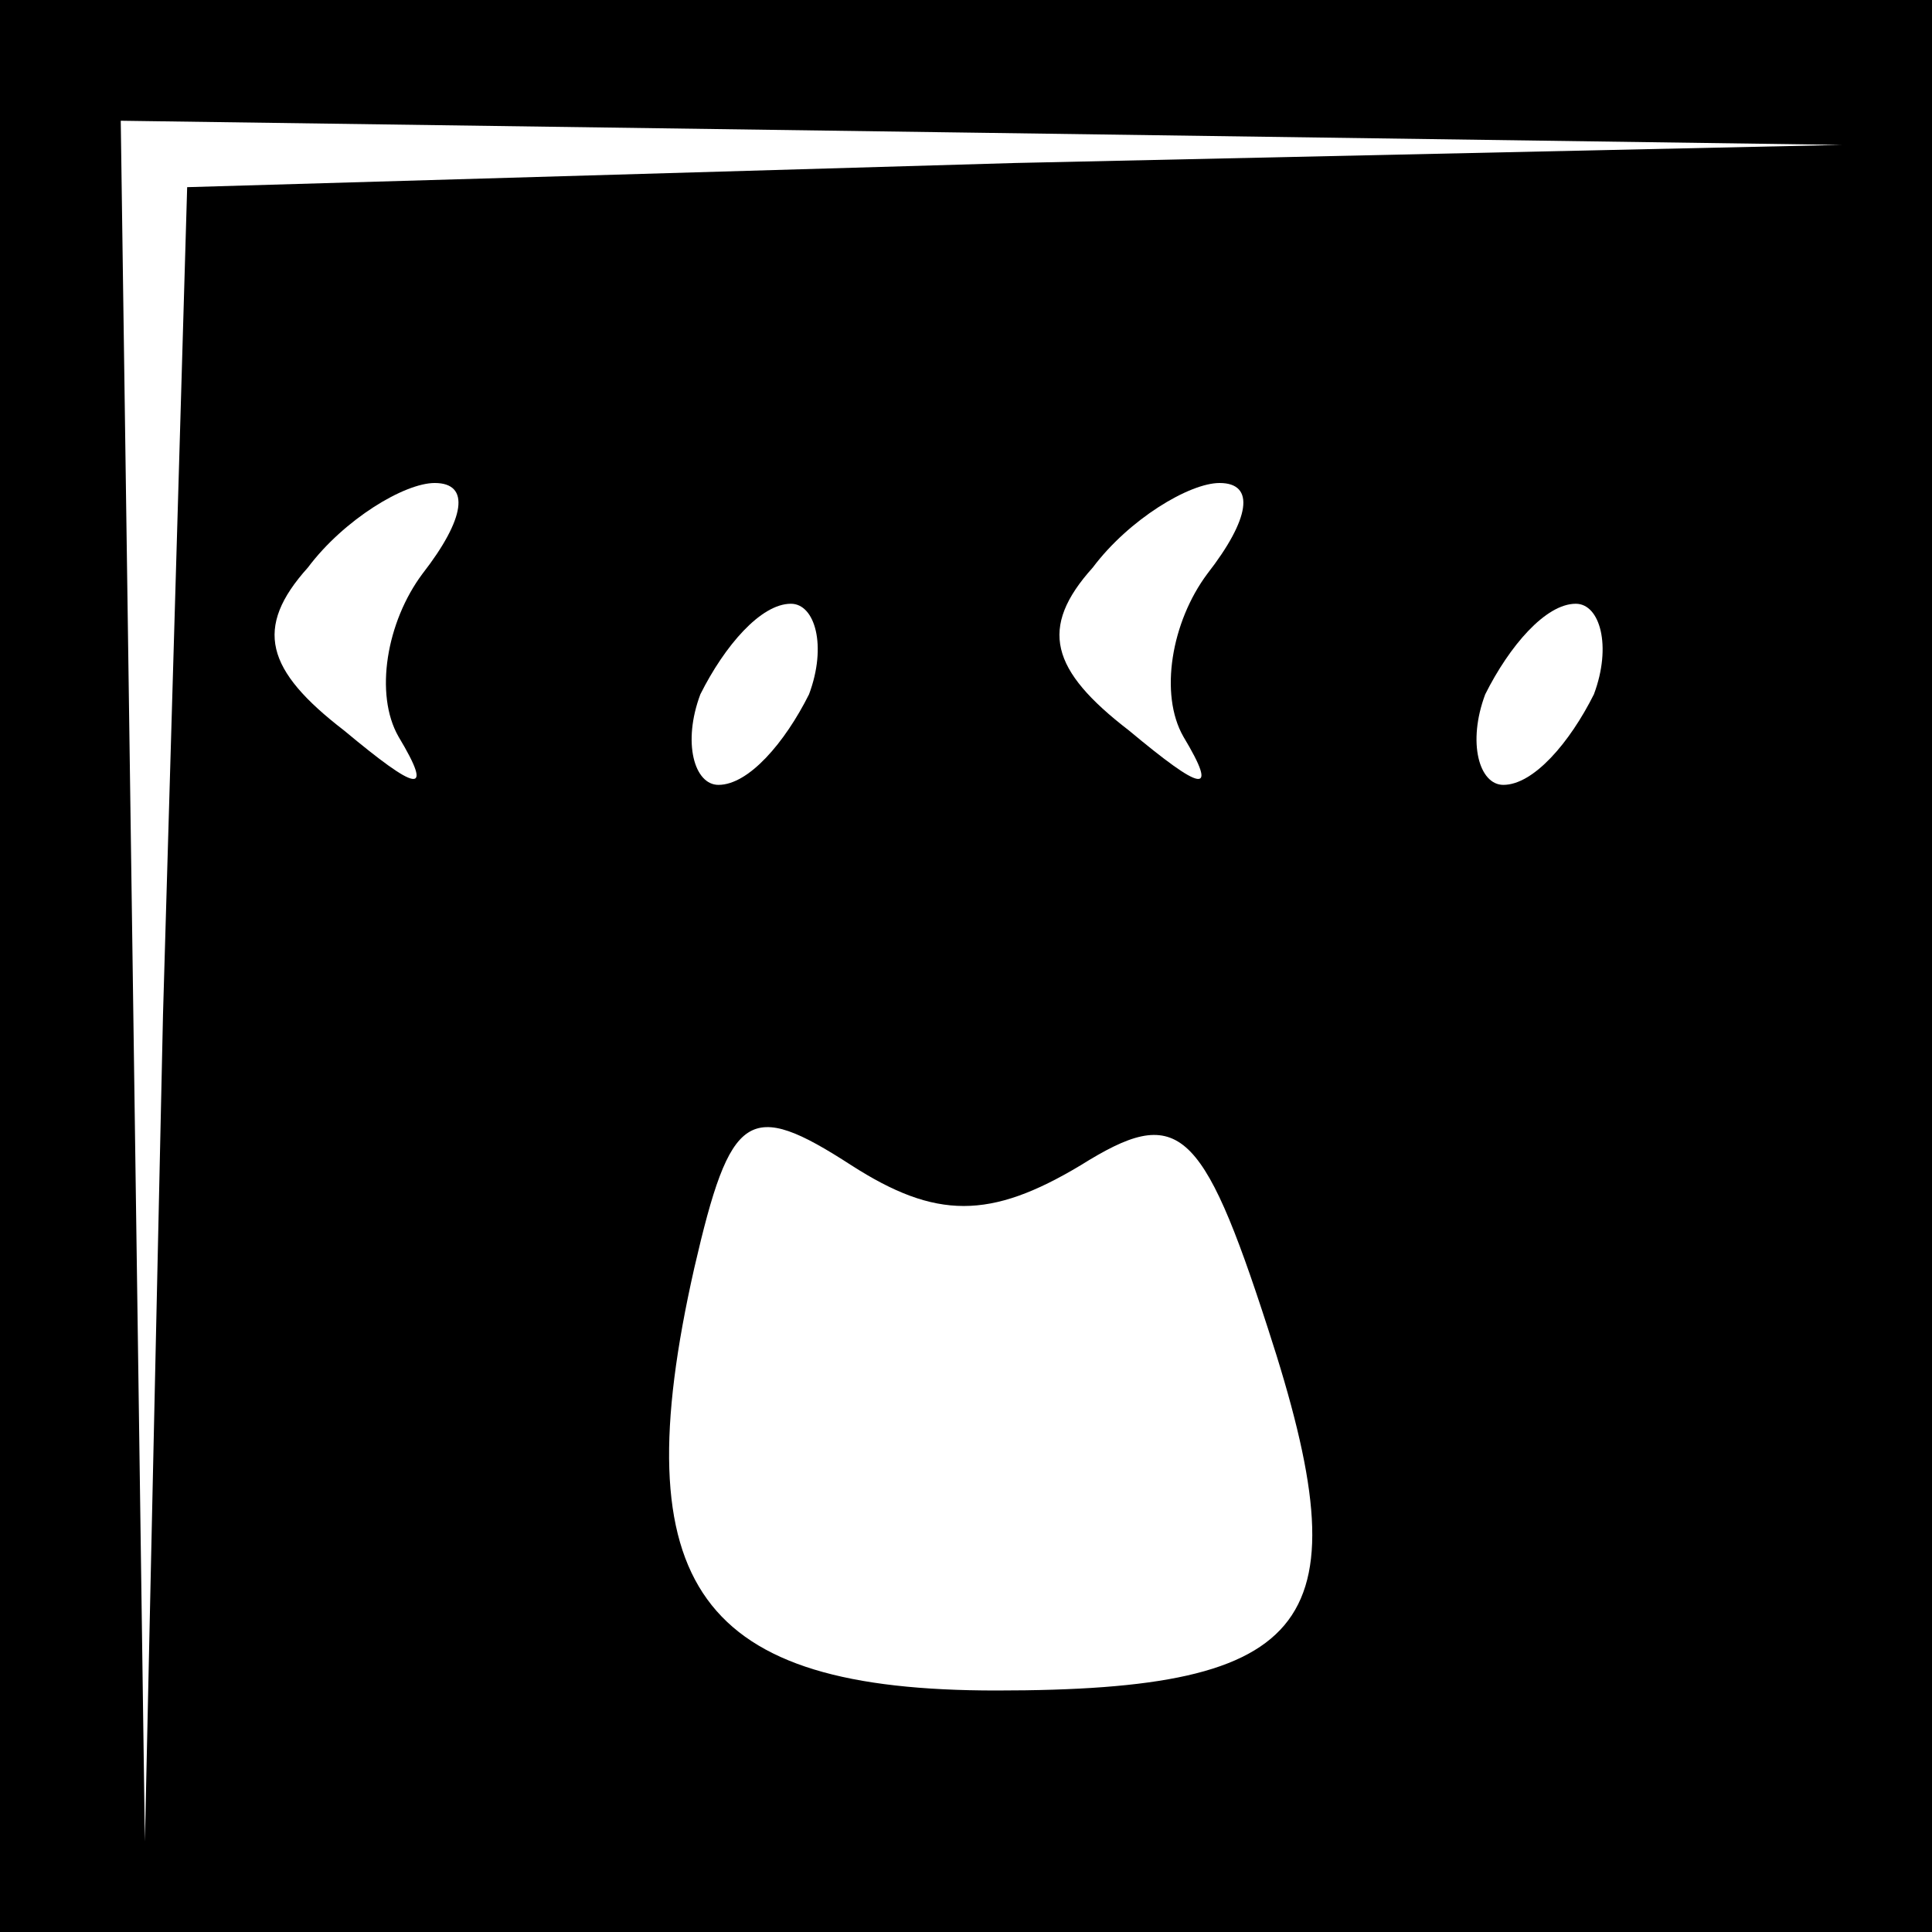 <?xml version="1.0" standalone="no"?>
<!DOCTYPE svg PUBLIC "-//W3C//DTD SVG 20010904//EN"
 "http://www.w3.org/TR/2001/REC-SVG-20010904/DTD/svg10.dtd">
<svg version="1.0" xmlns="http://www.w3.org/2000/svg"
 width="32pt" height="32pt" viewBox="0 0 32 32"
 preserveAspectRatio="xMidYMid meet">
<rect x="0" y="0" width="32" height="32" fill="#808080" stroke="none"/>
<g transform="translate(0,32) scale(0.1,-0.1)"
fill="#000000" stroke="none">
<path fill="#000000" stroke="none" d="M0 160 l0 -160 160 0 160 0 0 160 0
160 -160 0 -160 0 0 -160z"/>
<path fill="#ffffff" stroke="none" d="M168 293 l-137 -4 -4 -137 -3 -137 -2
143 -2 142 143 -2 142 -2 -137 -3z"/>
<path fill="#ffffff" stroke="none" d="M70 225 c-6 -8 -8 -20 -4 -27 6 -10 3
-9 -9 1 -13 10 -15 17 -6 27 6 8 16 14 21 14 6 0 5 -6 -2 -15z"/>
<path fill="#ffffff" stroke="none" d="M200 225 c-6 -8 -8 -20 -4 -27 6 -10 3
-9 -9 1 -13 10 -15 17 -6 27 6 8 16 14 21 14 6 0 5 -6 -2 -15z"/>
<path fill="#ffffff" stroke="none" d="M134 205 c-4 -8 -10 -15 -15 -15 -4 0
-6 7 -3 15 4 8 10 15 15 15 4 0 6 -7 3 -15z"/>
<path fill="#ffffff" stroke="none" d="M264 205 c-4 -8 -10 -15 -15 -15 -4 0
-6 7 -3 15 4 8 10 15 15 15 4 0 6 -7 3 -15z"/>
<path fill="#ffffff" stroke="none" d="M179 127 c16 10 20 7 31 -27 16 -49 8
-60 -45 -60 -49 0 -62 17 -50 70 6 26 9 28 26 17 14 -9 23 -9 38 0z"/>
</g>
</svg>
